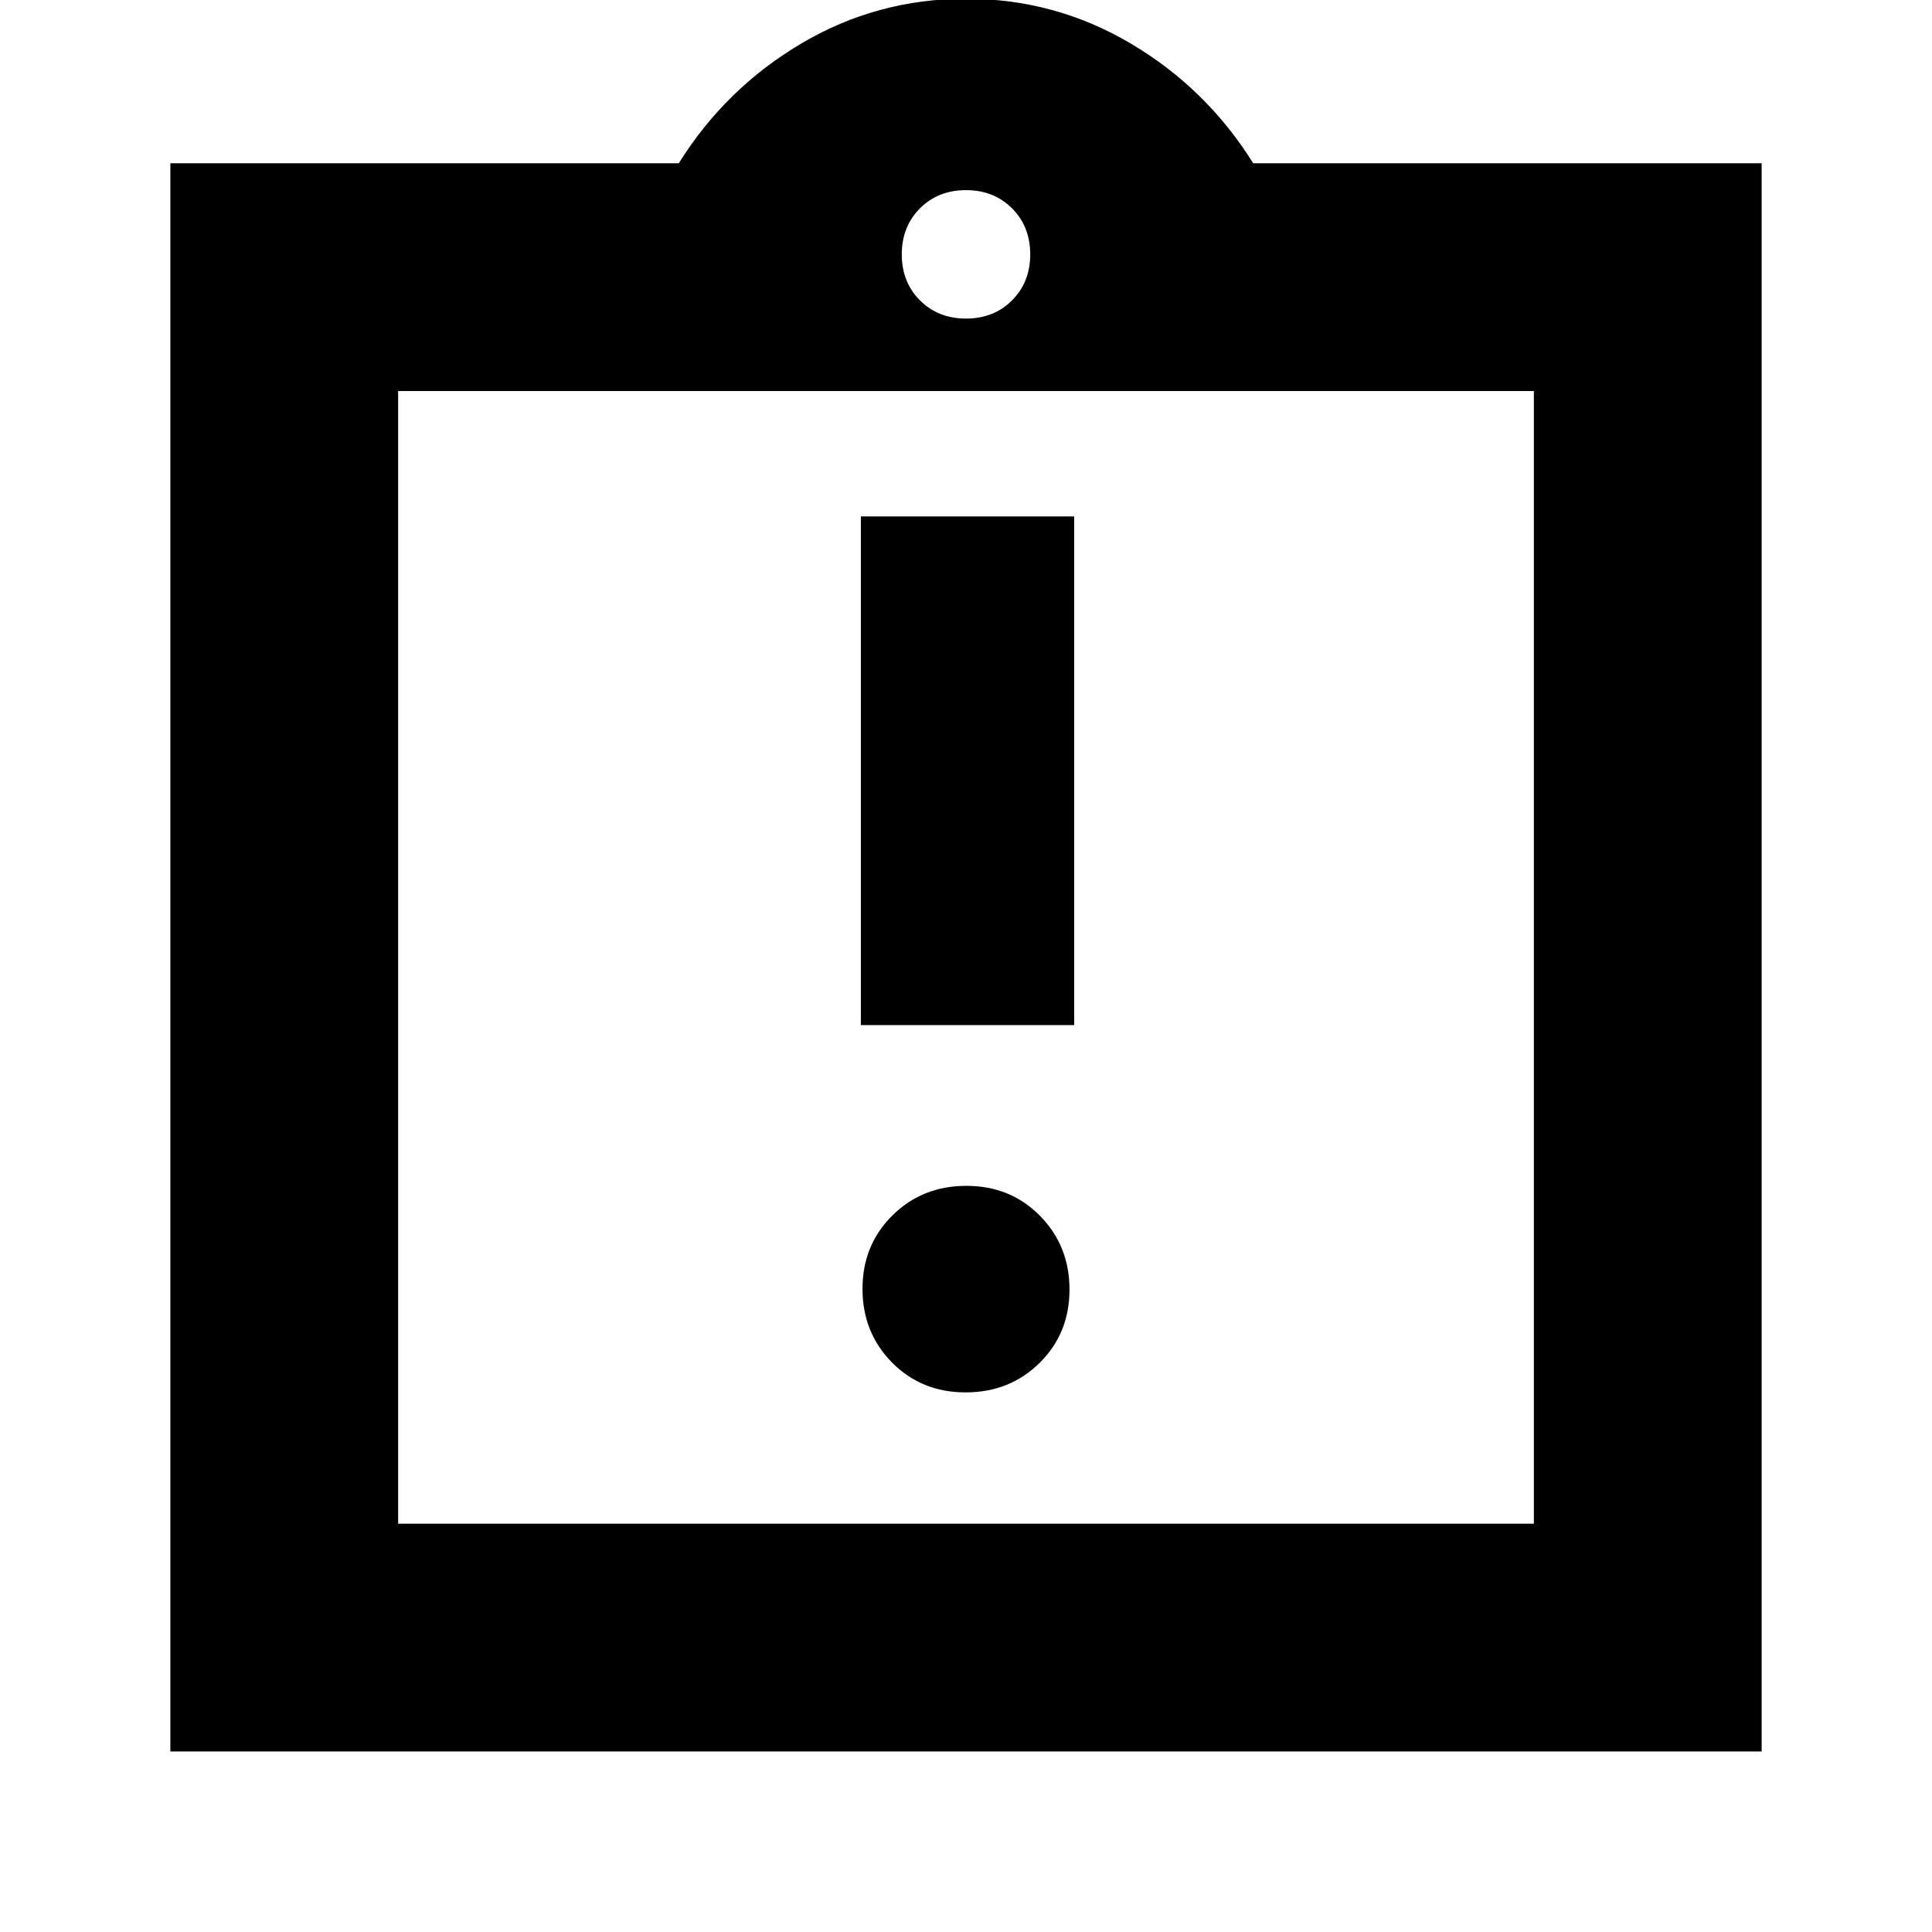 <svg xmlns="http://www.w3.org/2000/svg" height="24" viewBox="0 -960 960 960" width="24"><path d="M479.81-268.13q21.91 0 36.77-14.67 14.85-14.66 14.85-36.41 0-21.75-14.66-36.65-14.67-14.9-36.58-14.9-21.91 0-36.77 14.71-14.85 14.71-14.85 36.46 0 21.74 14.66 36.6 14.67 14.86 36.58 14.86Zm-52.05-182.5h106v-252.76h-106v252.76ZM84.65-89.7v-789.17h252.63q23.24-37.24 60.86-59.5 37.62-22.26 81.86-22.26t81.86 22.26q37.62 22.26 60.86 59.5h252.63V-89.7H84.65Zm113.18-113.17h564.34V-765.7H197.83v562.83ZM480-801.7q13.83 0 22.87-9.04 9.04-9.04 9.04-22.87 0-13.83-9.04-22.87-9.04-9.04-22.87-9.04-13.83 0-22.87 9.04-9.04 9.04-9.04 22.87 0 13.83 9.04 22.87 9.04 9.04 22.87 9.04ZM197.83-202.87V-765.7v562.83Z"/></svg>